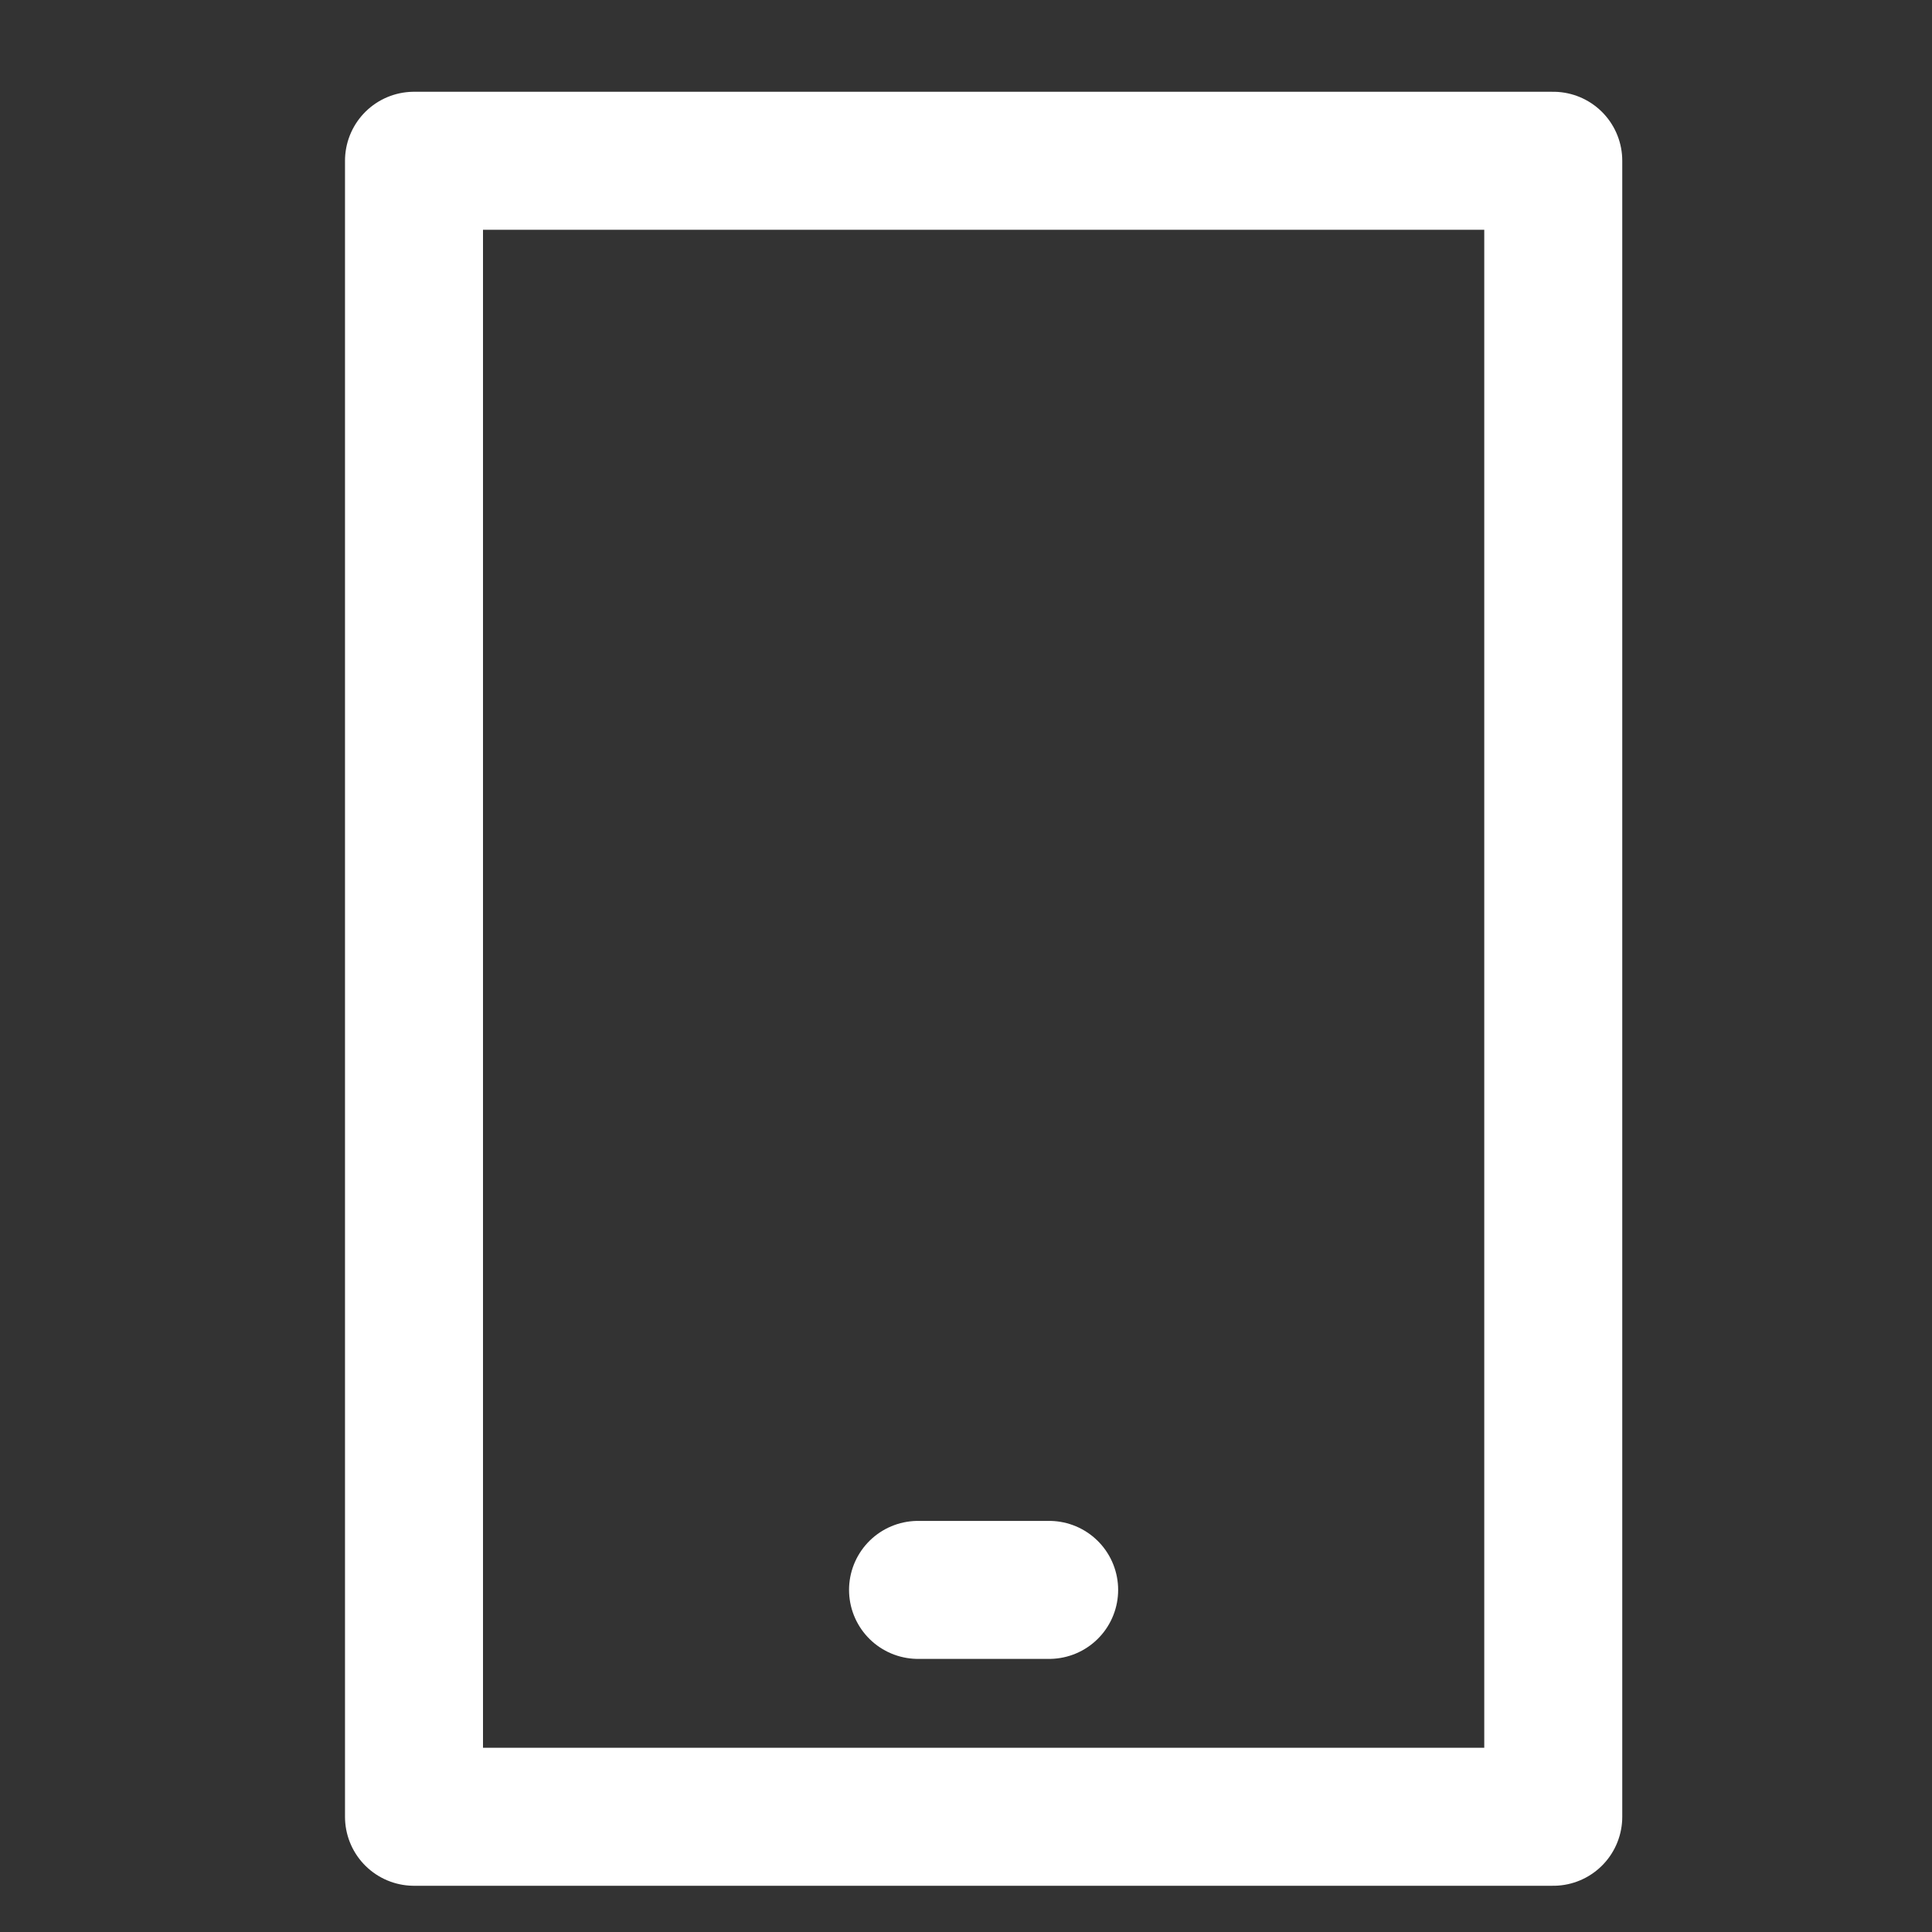 <svg width="48" height="48" viewBox="0 0 28 28" fill="none" xmlns="http://www.w3.org/2000/svg" stroke-width="2" stroke-linecap="round" stroke-linejoin="round" stroke="#ffffff"><rect x="0" y="0" width="28" height="28" fill="#333333" stroke="none"/><path d="M22.511 2.33H6V26.33H22.511V2.33Z"></path><path d="M13.305 23.042H15.205"></path></svg>